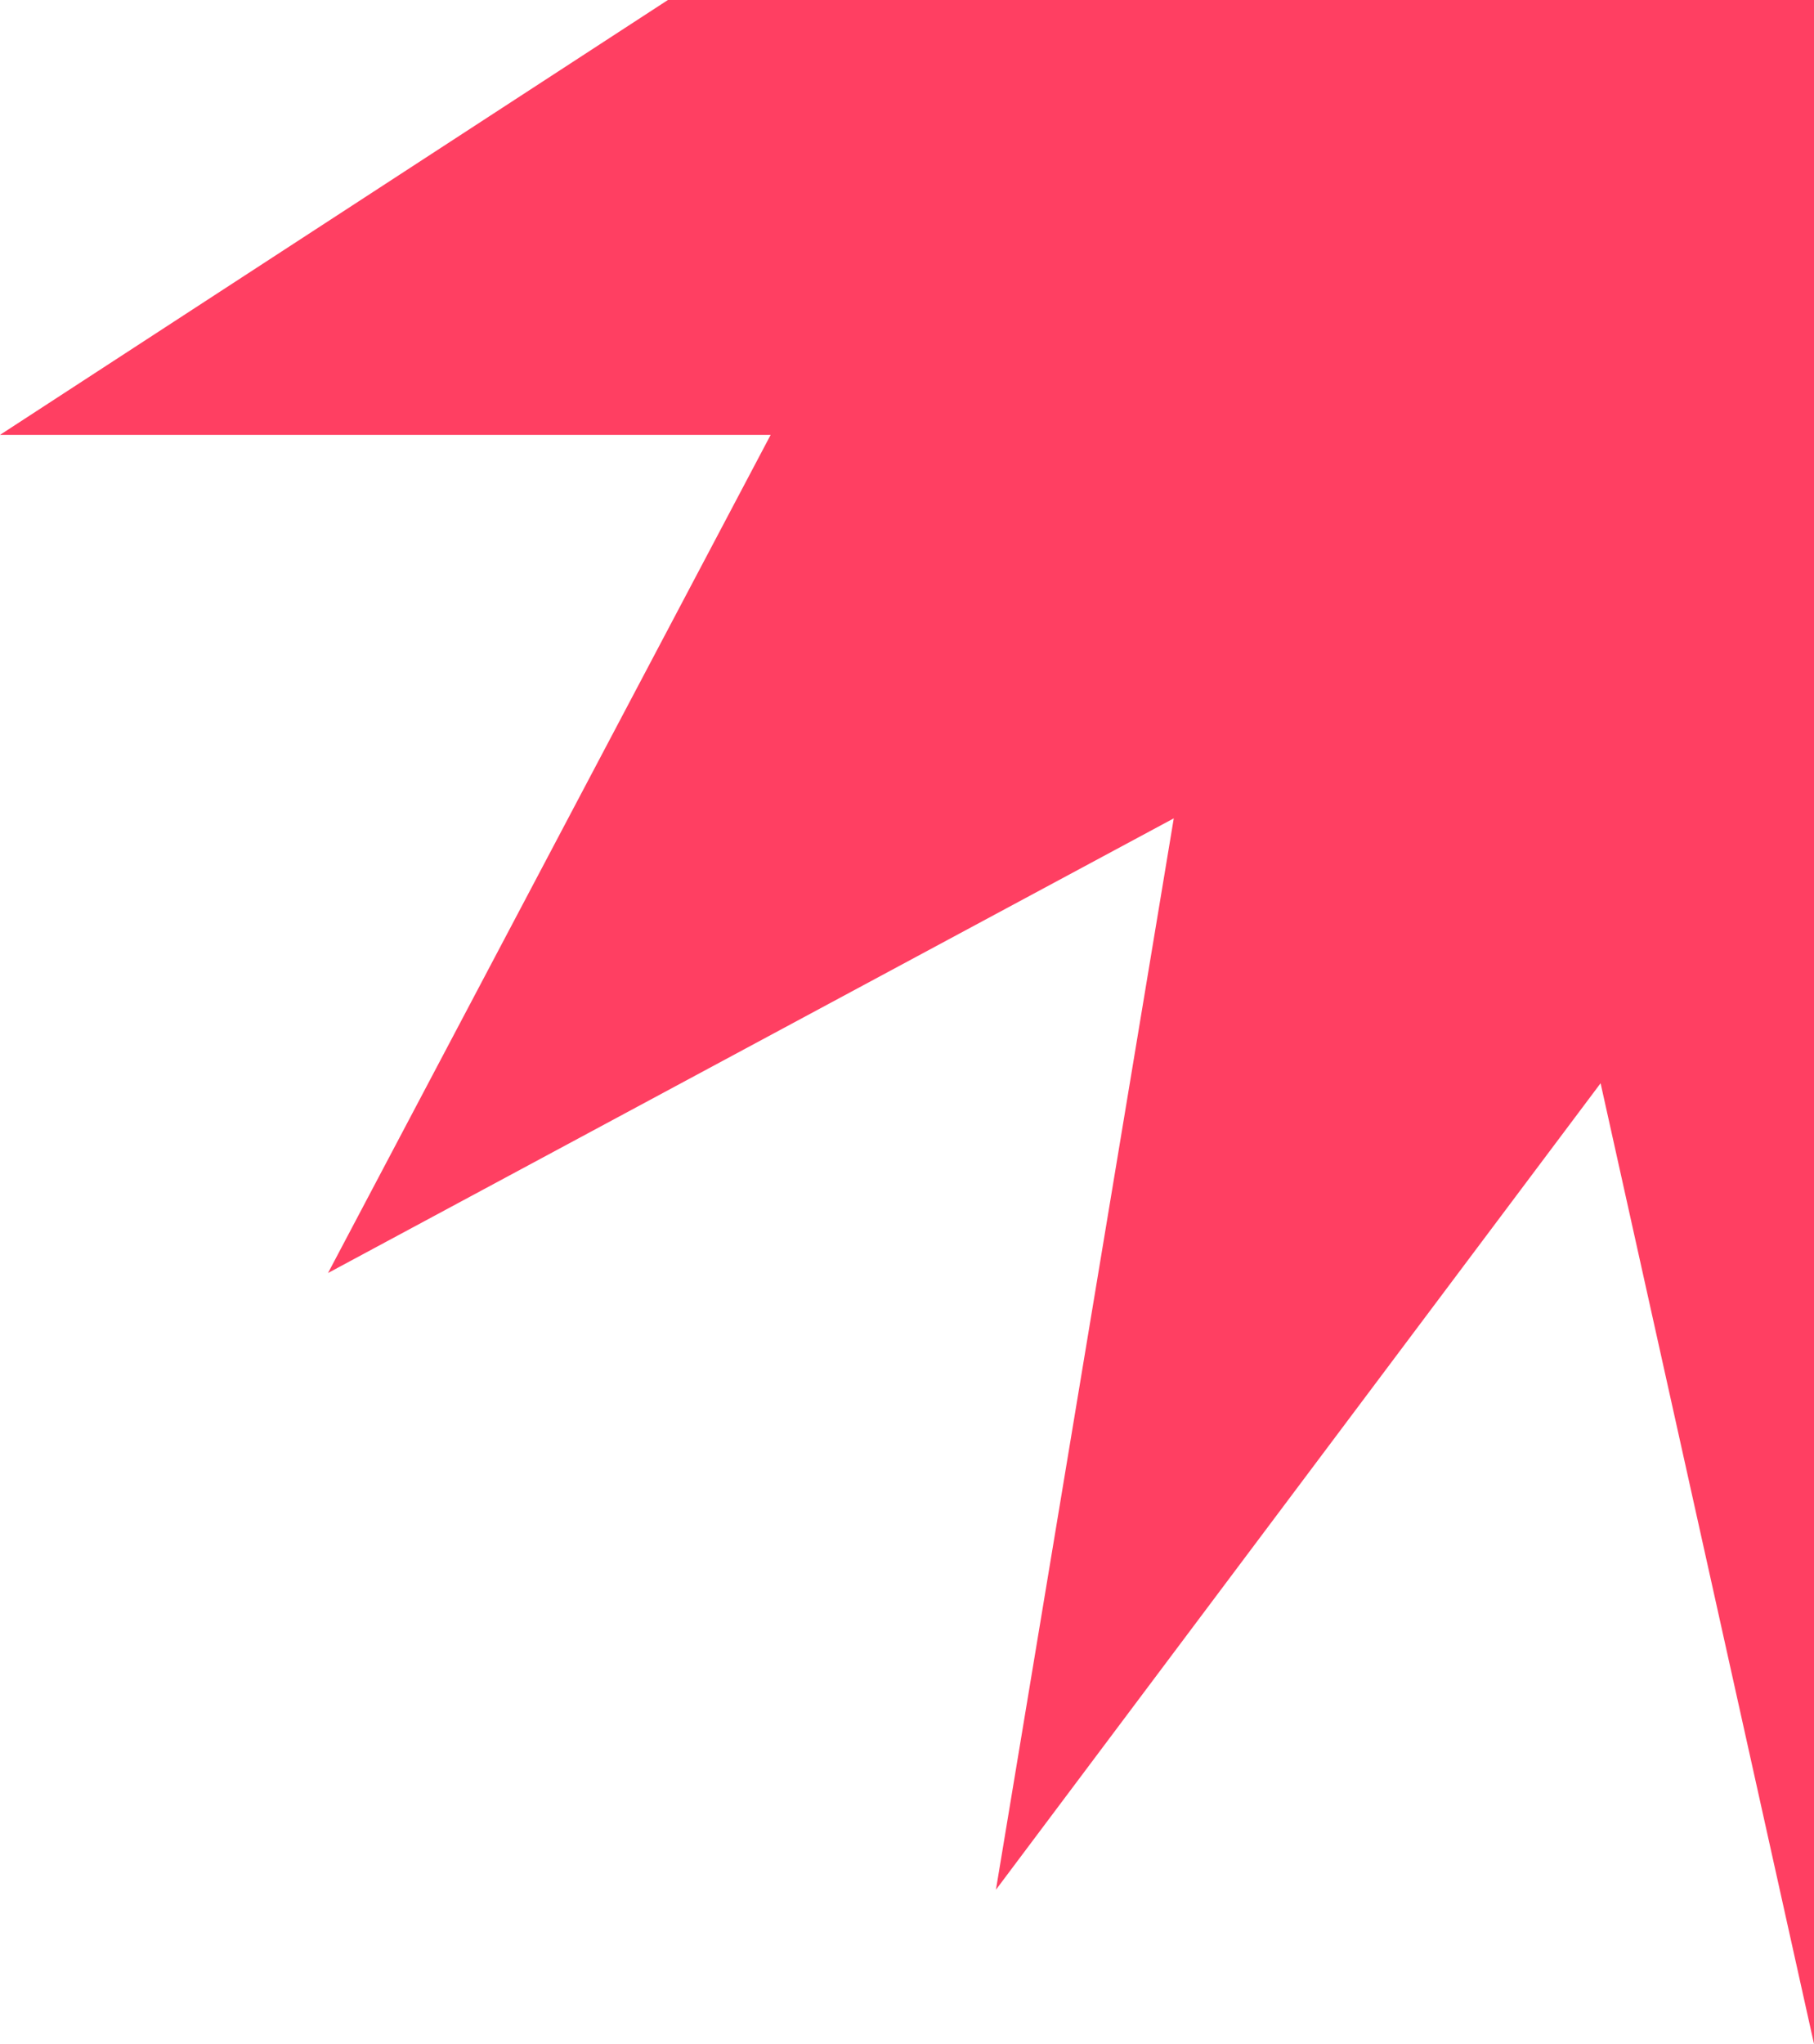 <svg width="229.5" height="258.5" viewBox="0 0 229.5 258.5" fill="none" xmlns="http://www.w3.org/2000/svg" xmlns:xlink="http://www.w3.org/1999/xlink">
	<desc>
			Created with Pixso.
	</desc>
	<defs/>
	<path id="Vector 3" d="M84.5 0L0 55L97.5 55L41.5 161L148.5 103.5L126 239L202.5 137L229.5 258.5L229.5 0L84.5 0Z" fill="#FF3F62" fill-opacity="1" fill-rule="evenodd"/>
</svg>
